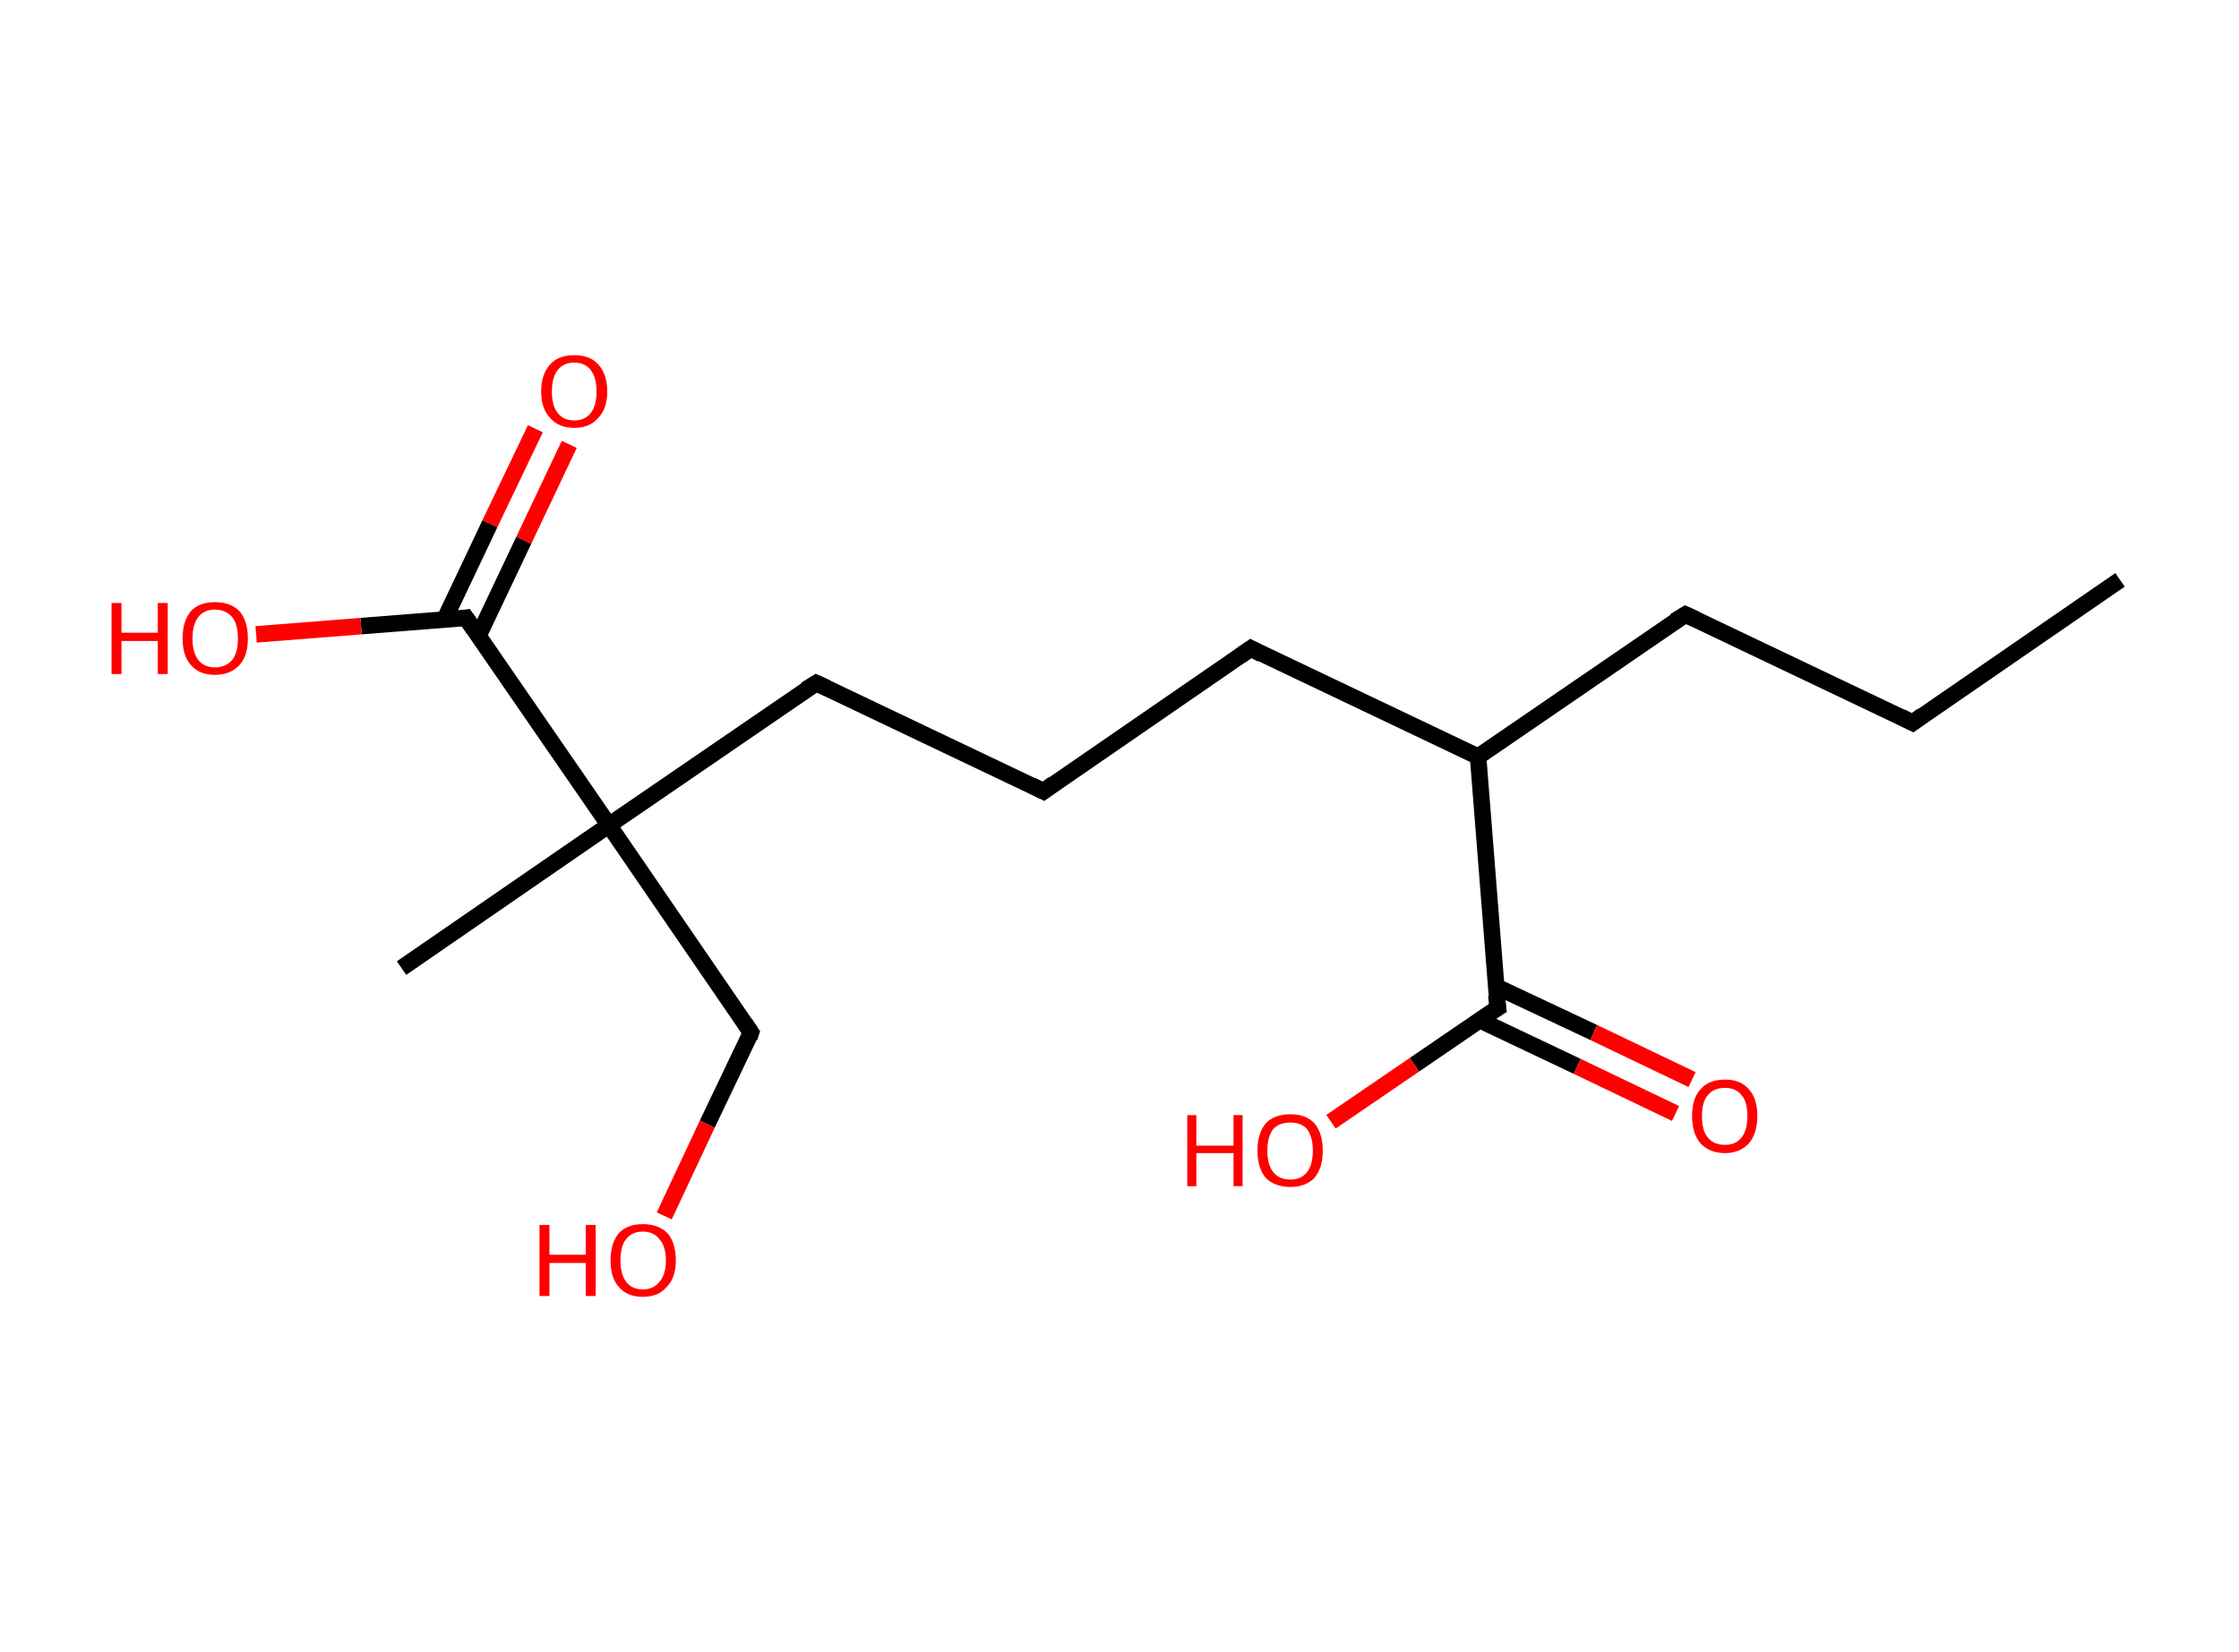 <?xml version='1.0' encoding='ASCII' standalone='yes'?>
<svg xmlns="http://www.w3.org/2000/svg" xmlns:rdkit="http://www.rdkit.org/xml" xmlns:xlink="http://www.w3.org/1999/xlink" version="1.1" baseProfile="full" xml:space="preserve" width="271px" height="200px" viewBox="0 0 271 200">
<!-- END OF HEADER -->
<rect style="opacity:1.0;fill:#FFFFFF;stroke:none" width="271.0" height="200.0" x="0.0" y="0.0"> </rect>
<path class="bond-0 atom-0 atom-1" d="M 256.6,70.2 L 231.5,87.5" style="fill:none;fill-rule:evenodd;stroke:#000000;stroke-width:2.0px;stroke-linecap:butt;stroke-linejoin:miter;stroke-opacity:1"/>
<path class="bond-1 atom-1 atom-2" d="M 231.5,87.5 L 204.0,74.4" style="fill:none;fill-rule:evenodd;stroke:#000000;stroke-width:2.0px;stroke-linecap:butt;stroke-linejoin:miter;stroke-opacity:1"/>
<path class="bond-2 atom-2 atom-3" d="M 204.0,74.4 L 178.9,91.6" style="fill:none;fill-rule:evenodd;stroke:#000000;stroke-width:2.0px;stroke-linecap:butt;stroke-linejoin:miter;stroke-opacity:1"/>
<path class="bond-3 atom-3 atom-4" d="M 178.9,91.6 L 151.4,78.5" style="fill:none;fill-rule:evenodd;stroke:#000000;stroke-width:2.0px;stroke-linecap:butt;stroke-linejoin:miter;stroke-opacity:1"/>
<path class="bond-4 atom-4 atom-5" d="M 151.4,78.5 L 126.3,95.8" style="fill:none;fill-rule:evenodd;stroke:#000000;stroke-width:2.0px;stroke-linecap:butt;stroke-linejoin:miter;stroke-opacity:1"/>
<path class="bond-5 atom-5 atom-6" d="M 126.3,95.8 L 98.8,82.7" style="fill:none;fill-rule:evenodd;stroke:#000000;stroke-width:2.0px;stroke-linecap:butt;stroke-linejoin:miter;stroke-opacity:1"/>
<path class="bond-6 atom-6 atom-7" d="M 98.8,82.7 L 73.7,99.9" style="fill:none;fill-rule:evenodd;stroke:#000000;stroke-width:2.0px;stroke-linecap:butt;stroke-linejoin:miter;stroke-opacity:1"/>
<path class="bond-7 atom-7 atom-8" d="M 73.7,99.9 L 48.6,117.2" style="fill:none;fill-rule:evenodd;stroke:#000000;stroke-width:2.0px;stroke-linecap:butt;stroke-linejoin:miter;stroke-opacity:1"/>
<path class="bond-8 atom-7 atom-9" d="M 73.7,99.9 L 90.9,125.0" style="fill:none;fill-rule:evenodd;stroke:#000000;stroke-width:2.0px;stroke-linecap:butt;stroke-linejoin:miter;stroke-opacity:1"/>
<path class="bond-9 atom-9 atom-10" d="M 90.9,125.0 L 85.6,136.1" style="fill:none;fill-rule:evenodd;stroke:#000000;stroke-width:2.0px;stroke-linecap:butt;stroke-linejoin:miter;stroke-opacity:1"/>
<path class="bond-9 atom-9 atom-10" d="M 85.6,136.1 L 80.4,147.2" style="fill:none;fill-rule:evenodd;stroke:#FF0000;stroke-width:2.0px;stroke-linecap:butt;stroke-linejoin:miter;stroke-opacity:1"/>
<path class="bond-10 atom-7 atom-11" d="M 73.7,99.9 L 56.4,74.8" style="fill:none;fill-rule:evenodd;stroke:#000000;stroke-width:2.0px;stroke-linecap:butt;stroke-linejoin:miter;stroke-opacity:1"/>
<path class="bond-11 atom-11 atom-12" d="M 57.9,77.0 L 63.4,65.4" style="fill:none;fill-rule:evenodd;stroke:#000000;stroke-width:2.0px;stroke-linecap:butt;stroke-linejoin:miter;stroke-opacity:1"/>
<path class="bond-11 atom-11 atom-12" d="M 63.4,65.4 L 68.9,53.8" style="fill:none;fill-rule:evenodd;stroke:#FF0000;stroke-width:2.0px;stroke-linecap:butt;stroke-linejoin:miter;stroke-opacity:1"/>
<path class="bond-11 atom-11 atom-12" d="M 53.8,75.0 L 59.3,63.4" style="fill:none;fill-rule:evenodd;stroke:#000000;stroke-width:2.0px;stroke-linecap:butt;stroke-linejoin:miter;stroke-opacity:1"/>
<path class="bond-11 atom-11 atom-12" d="M 59.3,63.4 L 64.8,51.9" style="fill:none;fill-rule:evenodd;stroke:#FF0000;stroke-width:2.0px;stroke-linecap:butt;stroke-linejoin:miter;stroke-opacity:1"/>
<path class="bond-12 atom-11 atom-13" d="M 56.4,74.8 L 43.7,75.8" style="fill:none;fill-rule:evenodd;stroke:#000000;stroke-width:2.0px;stroke-linecap:butt;stroke-linejoin:miter;stroke-opacity:1"/>
<path class="bond-12 atom-11 atom-13" d="M 43.7,75.8 L 31.0,76.8" style="fill:none;fill-rule:evenodd;stroke:#FF0000;stroke-width:2.0px;stroke-linecap:butt;stroke-linejoin:miter;stroke-opacity:1"/>
<path class="bond-13 atom-3 atom-14" d="M 178.9,91.6 L 181.3,122.0" style="fill:none;fill-rule:evenodd;stroke:#000000;stroke-width:2.0px;stroke-linecap:butt;stroke-linejoin:miter;stroke-opacity:1"/>
<path class="bond-14 atom-14 atom-15" d="M 179.1,123.5 L 190.9,129.1" style="fill:none;fill-rule:evenodd;stroke:#000000;stroke-width:2.0px;stroke-linecap:butt;stroke-linejoin:miter;stroke-opacity:1"/>
<path class="bond-14 atom-14 atom-15" d="M 190.9,129.1 L 202.8,134.8" style="fill:none;fill-rule:evenodd;stroke:#FF0000;stroke-width:2.0px;stroke-linecap:butt;stroke-linejoin:miter;stroke-opacity:1"/>
<path class="bond-14 atom-14 atom-15" d="M 181.0,119.4 L 192.9,125.0" style="fill:none;fill-rule:evenodd;stroke:#000000;stroke-width:2.0px;stroke-linecap:butt;stroke-linejoin:miter;stroke-opacity:1"/>
<path class="bond-14 atom-14 atom-15" d="M 192.9,125.0 L 204.8,130.7" style="fill:none;fill-rule:evenodd;stroke:#FF0000;stroke-width:2.0px;stroke-linecap:butt;stroke-linejoin:miter;stroke-opacity:1"/>
<path class="bond-15 atom-14 atom-16" d="M 181.3,122.0 L 171.2,128.9" style="fill:none;fill-rule:evenodd;stroke:#000000;stroke-width:2.0px;stroke-linecap:butt;stroke-linejoin:miter;stroke-opacity:1"/>
<path class="bond-15 atom-14 atom-16" d="M 171.2,128.9 L 161.1,135.8" style="fill:none;fill-rule:evenodd;stroke:#FF0000;stroke-width:2.0px;stroke-linecap:butt;stroke-linejoin:miter;stroke-opacity:1"/>
<path d="M 232.7,86.6 L 231.5,87.5 L 230.1,86.8" style="fill:none;stroke:#000000;stroke-width:2.0px;stroke-linecap:butt;stroke-linejoin:miter;stroke-opacity:1;"/>
<path d="M 205.3,75.0 L 204.0,74.4 L 202.7,75.2" style="fill:none;stroke:#000000;stroke-width:2.0px;stroke-linecap:butt;stroke-linejoin:miter;stroke-opacity:1;"/>
<path d="M 152.7,79.2 L 151.4,78.5 L 150.1,79.4" style="fill:none;stroke:#000000;stroke-width:2.0px;stroke-linecap:butt;stroke-linejoin:miter;stroke-opacity:1;"/>
<path d="M 127.5,94.9 L 126.3,95.8 L 124.9,95.1" style="fill:none;stroke:#000000;stroke-width:2.0px;stroke-linecap:butt;stroke-linejoin:miter;stroke-opacity:1;"/>
<path d="M 100.1,83.3 L 98.8,82.7 L 97.5,83.5" style="fill:none;stroke:#000000;stroke-width:2.0px;stroke-linecap:butt;stroke-linejoin:miter;stroke-opacity:1;"/>
<path d="M 90.1,123.8 L 90.9,125.0 L 90.7,125.6" style="fill:none;stroke:#000000;stroke-width:2.0px;stroke-linecap:butt;stroke-linejoin:miter;stroke-opacity:1;"/>
<path d="M 57.3,76.1 L 56.4,74.8 L 55.8,74.9" style="fill:none;stroke:#000000;stroke-width:2.0px;stroke-linecap:butt;stroke-linejoin:miter;stroke-opacity:1;"/>
<path d="M 181.1,120.5 L 181.3,122.0 L 180.8,122.3" style="fill:none;stroke:#000000;stroke-width:2.0px;stroke-linecap:butt;stroke-linejoin:miter;stroke-opacity:1;"/>
<path class="atom-10" d="M 65.3 148.3 L 66.5 148.3 L 66.5 151.9 L 70.9 151.9 L 70.9 148.3 L 72.1 148.3 L 72.1 156.9 L 70.9 156.9 L 70.9 152.9 L 66.5 152.9 L 66.5 156.9 L 65.3 156.9 L 65.3 148.3 " fill="#FF0000"/>
<path class="atom-10" d="M 73.9 152.6 Q 73.9 150.5, 74.9 149.3 Q 75.9 148.2, 77.8 148.2 Q 79.7 148.2, 80.8 149.3 Q 81.8 150.5, 81.8 152.6 Q 81.8 154.7, 80.7 155.8 Q 79.7 157.0, 77.8 157.0 Q 75.9 157.0, 74.9 155.8 Q 73.9 154.7, 73.9 152.6 M 77.8 156.1 Q 79.1 156.1, 79.8 155.2 Q 80.6 154.3, 80.6 152.6 Q 80.6 150.9, 79.8 150.0 Q 79.1 149.1, 77.8 149.1 Q 76.5 149.1, 75.8 150.0 Q 75.1 150.8, 75.1 152.6 Q 75.1 154.3, 75.8 155.2 Q 76.5 156.1, 77.8 156.1 " fill="#FF0000"/>
<path class="atom-12" d="M 65.5 47.4 Q 65.5 45.3, 66.6 44.1 Q 67.6 43.0, 69.5 43.0 Q 71.4 43.0, 72.4 44.1 Q 73.5 45.3, 73.5 47.4 Q 73.5 49.5, 72.4 50.6 Q 71.4 51.8, 69.5 51.8 Q 67.6 51.8, 66.6 50.6 Q 65.5 49.5, 65.5 47.4 M 69.5 50.9 Q 70.8 50.9, 71.5 50.0 Q 72.2 49.1, 72.2 47.4 Q 72.2 45.7, 71.5 44.8 Q 70.8 43.9, 69.5 43.9 Q 68.2 43.9, 67.5 44.8 Q 66.8 45.7, 66.8 47.4 Q 66.8 49.1, 67.5 50.0 Q 68.2 50.9, 69.5 50.9 " fill="#FF0000"/>
<path class="atom-13" d="M 13.5 73.0 L 14.7 73.0 L 14.7 76.6 L 19.1 76.6 L 19.1 73.0 L 20.3 73.0 L 20.3 81.6 L 19.1 81.6 L 19.1 77.6 L 14.7 77.6 L 14.7 81.6 L 13.5 81.6 L 13.5 73.0 " fill="#FF0000"/>
<path class="atom-13" d="M 22.1 77.3 Q 22.1 75.2, 23.1 74.0 Q 24.1 72.9, 26.0 72.9 Q 27.9 72.9, 29.0 74.0 Q 30.0 75.2, 30.0 77.3 Q 30.0 79.4, 29.0 80.5 Q 27.9 81.7, 26.0 81.7 Q 24.1 81.7, 23.1 80.5 Q 22.1 79.4, 22.1 77.3 M 26.0 80.8 Q 27.3 80.8, 28.1 79.9 Q 28.8 79.0, 28.8 77.3 Q 28.8 75.6, 28.1 74.7 Q 27.3 73.8, 26.0 73.8 Q 24.7 73.8, 24.0 74.7 Q 23.3 75.6, 23.3 77.3 Q 23.3 79.0, 24.0 79.9 Q 24.7 80.8, 26.0 80.8 " fill="#FF0000"/>
<path class="atom-15" d="M 204.8 135.1 Q 204.8 133.0, 205.8 131.9 Q 206.8 130.7, 208.8 130.7 Q 210.7 130.7, 211.7 131.9 Q 212.7 133.0, 212.7 135.1 Q 212.7 137.2, 211.7 138.4 Q 210.6 139.6, 208.8 139.6 Q 206.9 139.6, 205.8 138.4 Q 204.8 137.2, 204.8 135.1 M 208.8 138.6 Q 210.1 138.6, 210.8 137.7 Q 211.5 136.8, 211.5 135.1 Q 211.5 133.4, 210.8 132.6 Q 210.1 131.7, 208.8 131.7 Q 207.4 131.7, 206.7 132.6 Q 206.0 133.4, 206.0 135.1 Q 206.0 136.9, 206.7 137.7 Q 207.4 138.6, 208.8 138.6 " fill="#FF0000"/>
<path class="atom-16" d="M 143.7 135.0 L 144.8 135.0 L 144.8 138.7 L 149.3 138.7 L 149.3 135.0 L 150.4 135.0 L 150.4 143.6 L 149.3 143.6 L 149.3 139.6 L 144.8 139.6 L 144.8 143.6 L 143.7 143.6 L 143.7 135.0 " fill="#FF0000"/>
<path class="atom-16" d="M 152.2 139.3 Q 152.2 137.2, 153.2 136.0 Q 154.2 134.9, 156.2 134.9 Q 158.1 134.9, 159.1 136.0 Q 160.1 137.2, 160.1 139.3 Q 160.1 141.4, 159.1 142.6 Q 158.0 143.7, 156.2 143.7 Q 154.3 143.7, 153.2 142.6 Q 152.2 141.4, 152.2 139.3 M 156.2 142.8 Q 157.5 142.8, 158.2 141.9 Q 158.9 141.0, 158.9 139.3 Q 158.9 137.6, 158.2 136.7 Q 157.5 135.9, 156.2 135.9 Q 154.8 135.9, 154.1 136.7 Q 153.4 137.6, 153.4 139.3 Q 153.4 141.0, 154.1 141.9 Q 154.8 142.8, 156.2 142.8 " fill="#FF0000"/>
</svg>
